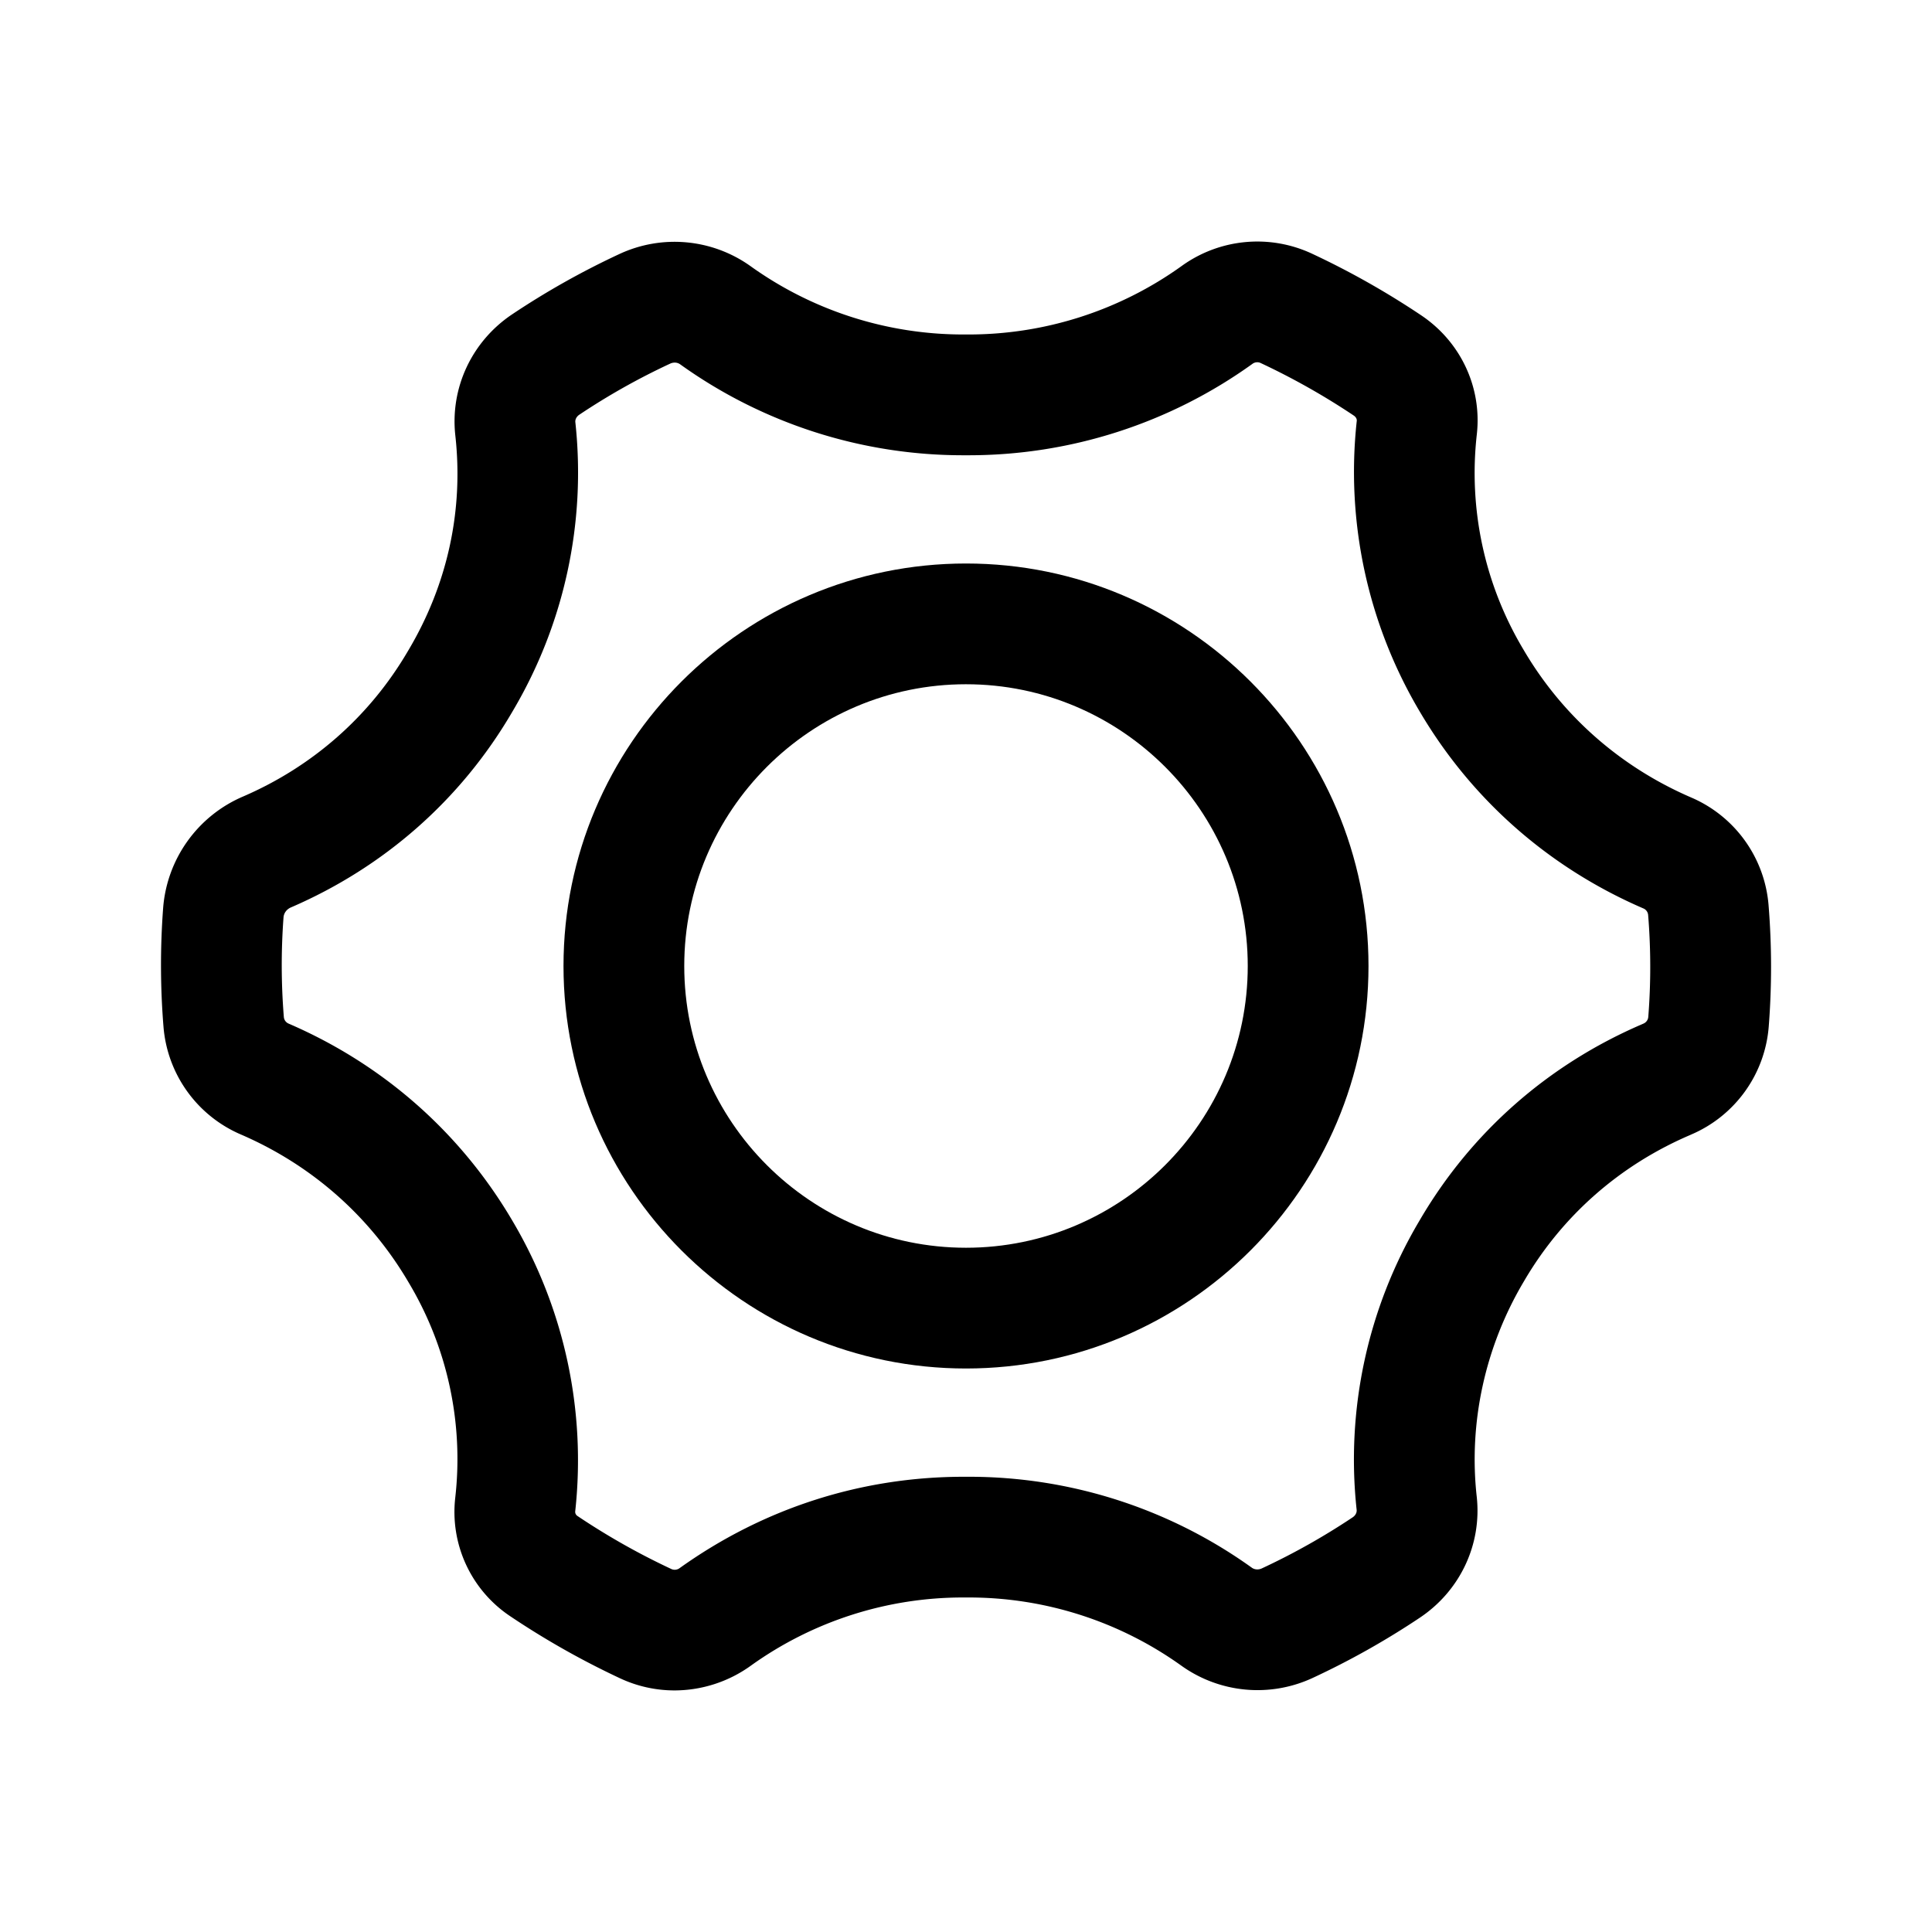 <?xml version="1.0" standalone="no"?><!DOCTYPE svg PUBLIC "-//W3C//DTD SVG 1.1//EN" "http://www.w3.org/Graphics/SVG/1.1/DTD/svg11.dtd"><svg t="1648098157811" class="icon" viewBox="0 0 1024 1024" version="1.1" xmlns="http://www.w3.org/2000/svg" p-id="3366" xmlns:xlink="http://www.w3.org/1999/xlink" width="200" height="200"><defs><style type="text/css">@font-face { font-family: element-icons; src: url("chrome-extension://moombeodfomdpjnpocobemoiaemednkg/fonts/element-icons.woff") format("woff"), url("chrome-extension://moombeodfomdpjnpocobemoiaemednkg/fonts/element-icons.ttf ") format("truetype"); }
@font-face { font-family: feedback-iconfont; src: url("//at.alicdn.com/t/font_1031158_u69w8yhxdu.woff2?t=1630033759944") format("woff2"), url("//at.alicdn.com/t/font_1031158_u69w8yhxdu.woff?t=1630033759944") format("woff"), url("//at.alicdn.com/t/font_1031158_u69w8yhxdu.ttf?t=1630033759944") format("truetype"); }
</style></defs><path d="M512 725.333c-117.632 0-213.333-95.701-213.333-213.333S394.368 298.667 512 298.667s213.333 95.701 213.333 213.333-95.701 213.333-213.333 213.333z m0-362.667c-82.347 0-149.333 66.987-149.333 149.333s66.987 149.333 149.333 149.333 149.333-66.987 149.333-149.333S594.347 362.667 512 362.667z" p-id="3367"></path><path d="M357.515 895.957c-9.856 0-19.723-2.133-28.917-6.443a435.445 435.445 0 0 1-58.272-32.949 66.453 66.453 0 0 1-29.035-62.741 182.155 182.155 0 0 0-24.427-113.621l-0.565-0.96c-20.565-34.859-51.221-61.792-88.683-77.963a68.053 68.053 0 0 1-40.96-57.056 404.224 404.224 0 0 1-0.203-62.763 70.112 70.112 0 0 1 42.368-59.285c36.885-15.925 67.04-42.475 87.189-76.757l0.64-1.077c20.64-34.901 29.077-73.984 24.683-113.525-2.795-25.291 8.747-49.888 30.112-64.213a424.128 424.128 0 0 1 56.768-31.925 69.269 69.269 0 0 1 69.525 6.347 193.472 193.472 0 0 0 113.227 36.256H512.907a193.6 193.6 0 0 0 113.461-36.341 68.491 68.491 0 0 1 69.045-6.475 434.88 434.88 0 0 1 57.835 32.651c20.971 14.059 32.267 38.219 29.504 63.04a182.229 182.229 0 0 0 24.416 113.643l0.661 1.12c20.469 34.677 51.115 61.621 88.587 77.792a68.032 68.032 0 0 1 40.96 57.067c1.728 21.333 1.76 42.944 0.096 64.235a68.021 68.021 0 0 1-40.928 57.237l-1.227 0.544c-36.971 15.957-67.125 42.507-87.285 76.789l-0.565 0.96c-20.416 34.507-29.099 74.645-24.779 113.632 2.805 25.291-8.725 49.899-30.112 64.213a422.4 422.4 0 0 1-56.757 31.915 69.355 69.355 0 0 1-69.504-6.336 193.515 193.515 0 0 0-113.237-36.267H510.869a192.715 192.715 0 0 0-112.96 36.181 69.408 69.408 0 0 1-40.395 13.077z m0.085-703.765a5.525 5.525 0 0 0-2.379 0.533 358.005 358.005 0 0 0-48.171 27.083c-1.451 0.971-2.272 2.507-2.101 3.989a248.075 248.075 0 0 1-32.928 152.64l-0.917 1.557c-26.997 45.952-67.456 81.6-116.928 102.965-2.24 0.96-3.733 2.987-3.904 5.28a341.109 341.109 0 0 0 0.171 52.821 4.171 4.171 0 0 0 2.539 3.477c49.995 21.568 90.933 57.589 118.4 104.149l0.565 0.96a249.216 249.216 0 0 1 32.939 153.312 2.613 2.613 0 0 0 1.131 2.507 370.72 370.72 0 0 0 49.675 28.085 4.331 4.331 0 0 0 4.277-0.235c44.587-31.936 96.523-48.597 150.837-48.597H513.056a257.077 257.077 0 0 1 150.475 48.224c1.44 1.035 3.499 1.173 5.269 0.341a360.48 360.48 0 0 0 48.149-27.072c1.461-0.981 2.261-2.496 2.101-3.968v-0.011a248.021 248.021 0 0 1 32.939-152.651l0.853-1.451c27.072-46.048 67.531-81.696 117.003-103.061l1.205-0.533a4.203 4.203 0 0 0 2.571-3.531c1.419-17.92 1.387-36.096-0.075-54.048a4.117 4.117 0 0 0-2.539-3.477c-49.995-21.579-90.923-57.589-118.4-104.139l-0.661-1.12a249.024 249.024 0 0 1-32.832-153.152c0.117-1.003-0.491-2.069-1.557-2.795a375.04 375.04 0 0 0-49.259-27.808 4.288 4.288 0 0 0-4.256 0.224 257.611 257.611 0 0 1-151.125 48.608h-1.973a257.227 257.227 0 0 1-150.475-48.224 4.907 4.907 0 0 0-2.869-0.885z" p-id="3368"></path></svg>